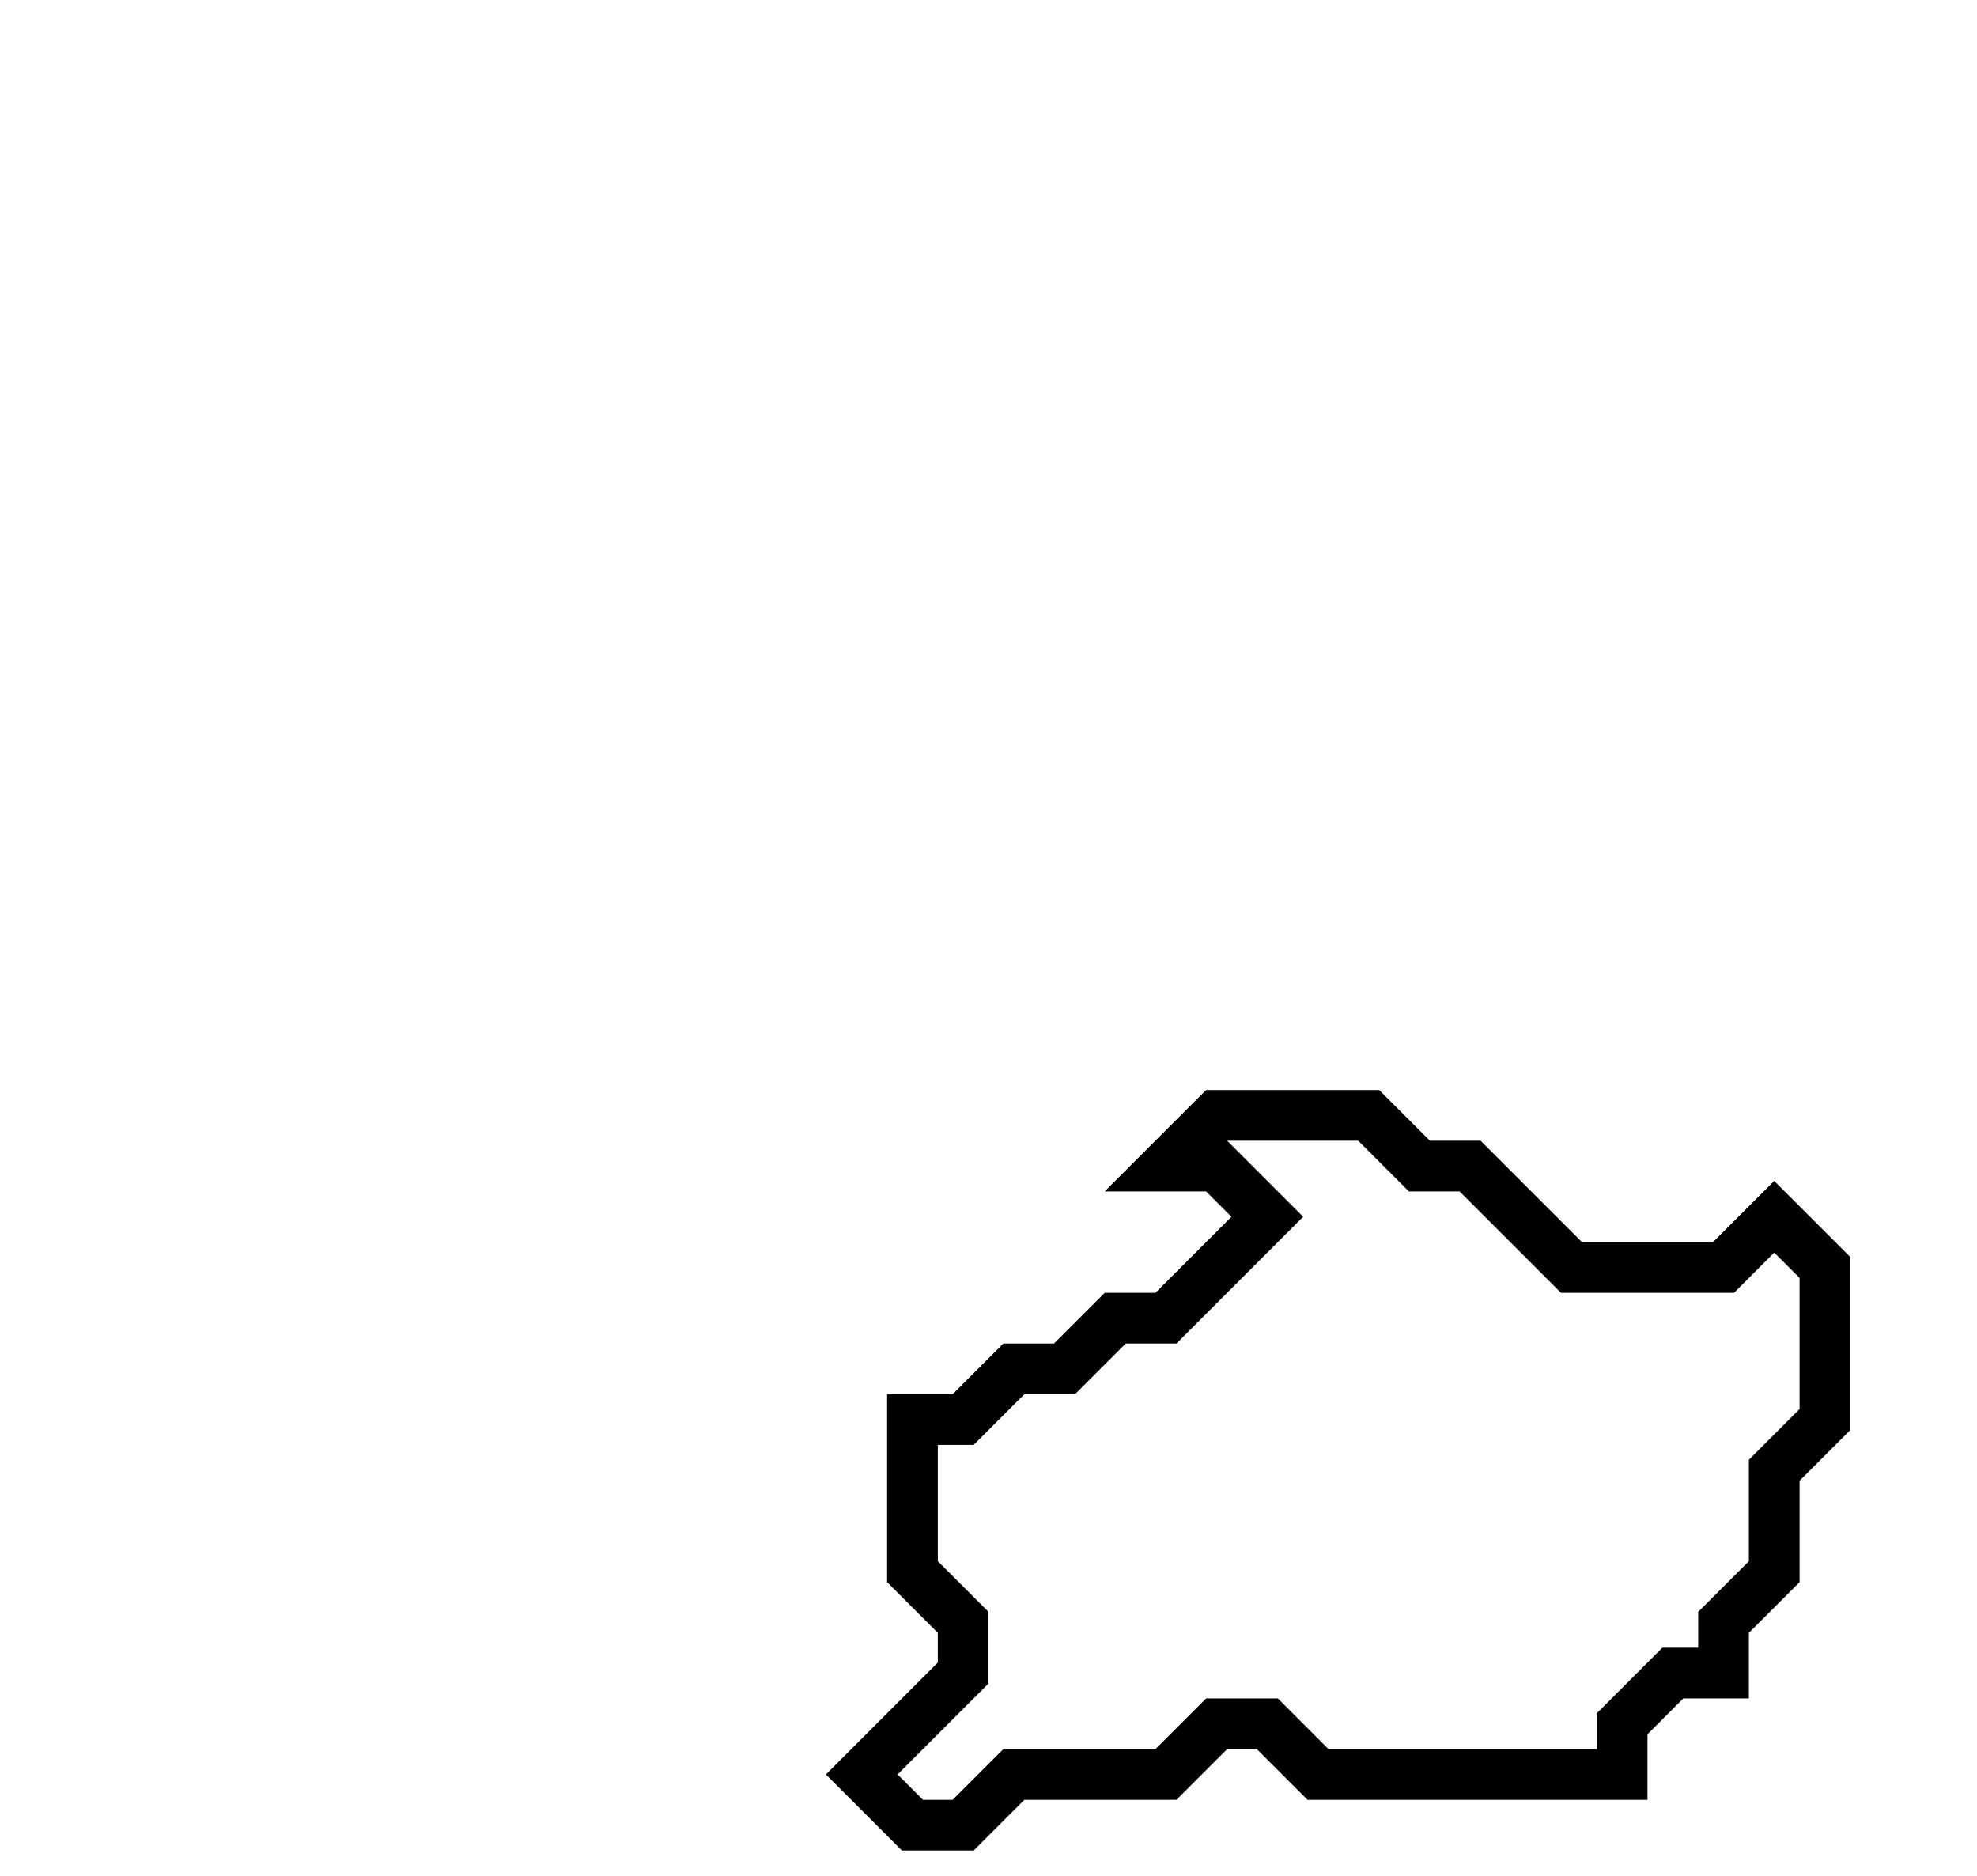 <svg xmlns="http://www.w3.org/2000/svg" width="39" height="37">
  <path d="M 24,22 L 23,23 L 24,23 L 25,24 L 23,26 L 22,26 L 21,27 L 20,27 L 19,28 L 18,28 L 18,31 L 19,32 L 19,33 L 17,35 L 18,36 L 19,36 L 20,35 L 23,35 L 24,34 L 25,34 L 26,35 L 32,35 L 32,34 L 33,33 L 34,33 L 34,32 L 35,31 L 35,29 L 36,28 L 36,25 L 35,24 L 34,25 L 31,25 L 29,23 L 28,23 L 27,22 Z" fill="none" stroke="black" stroke-width="1"/>
</svg>
